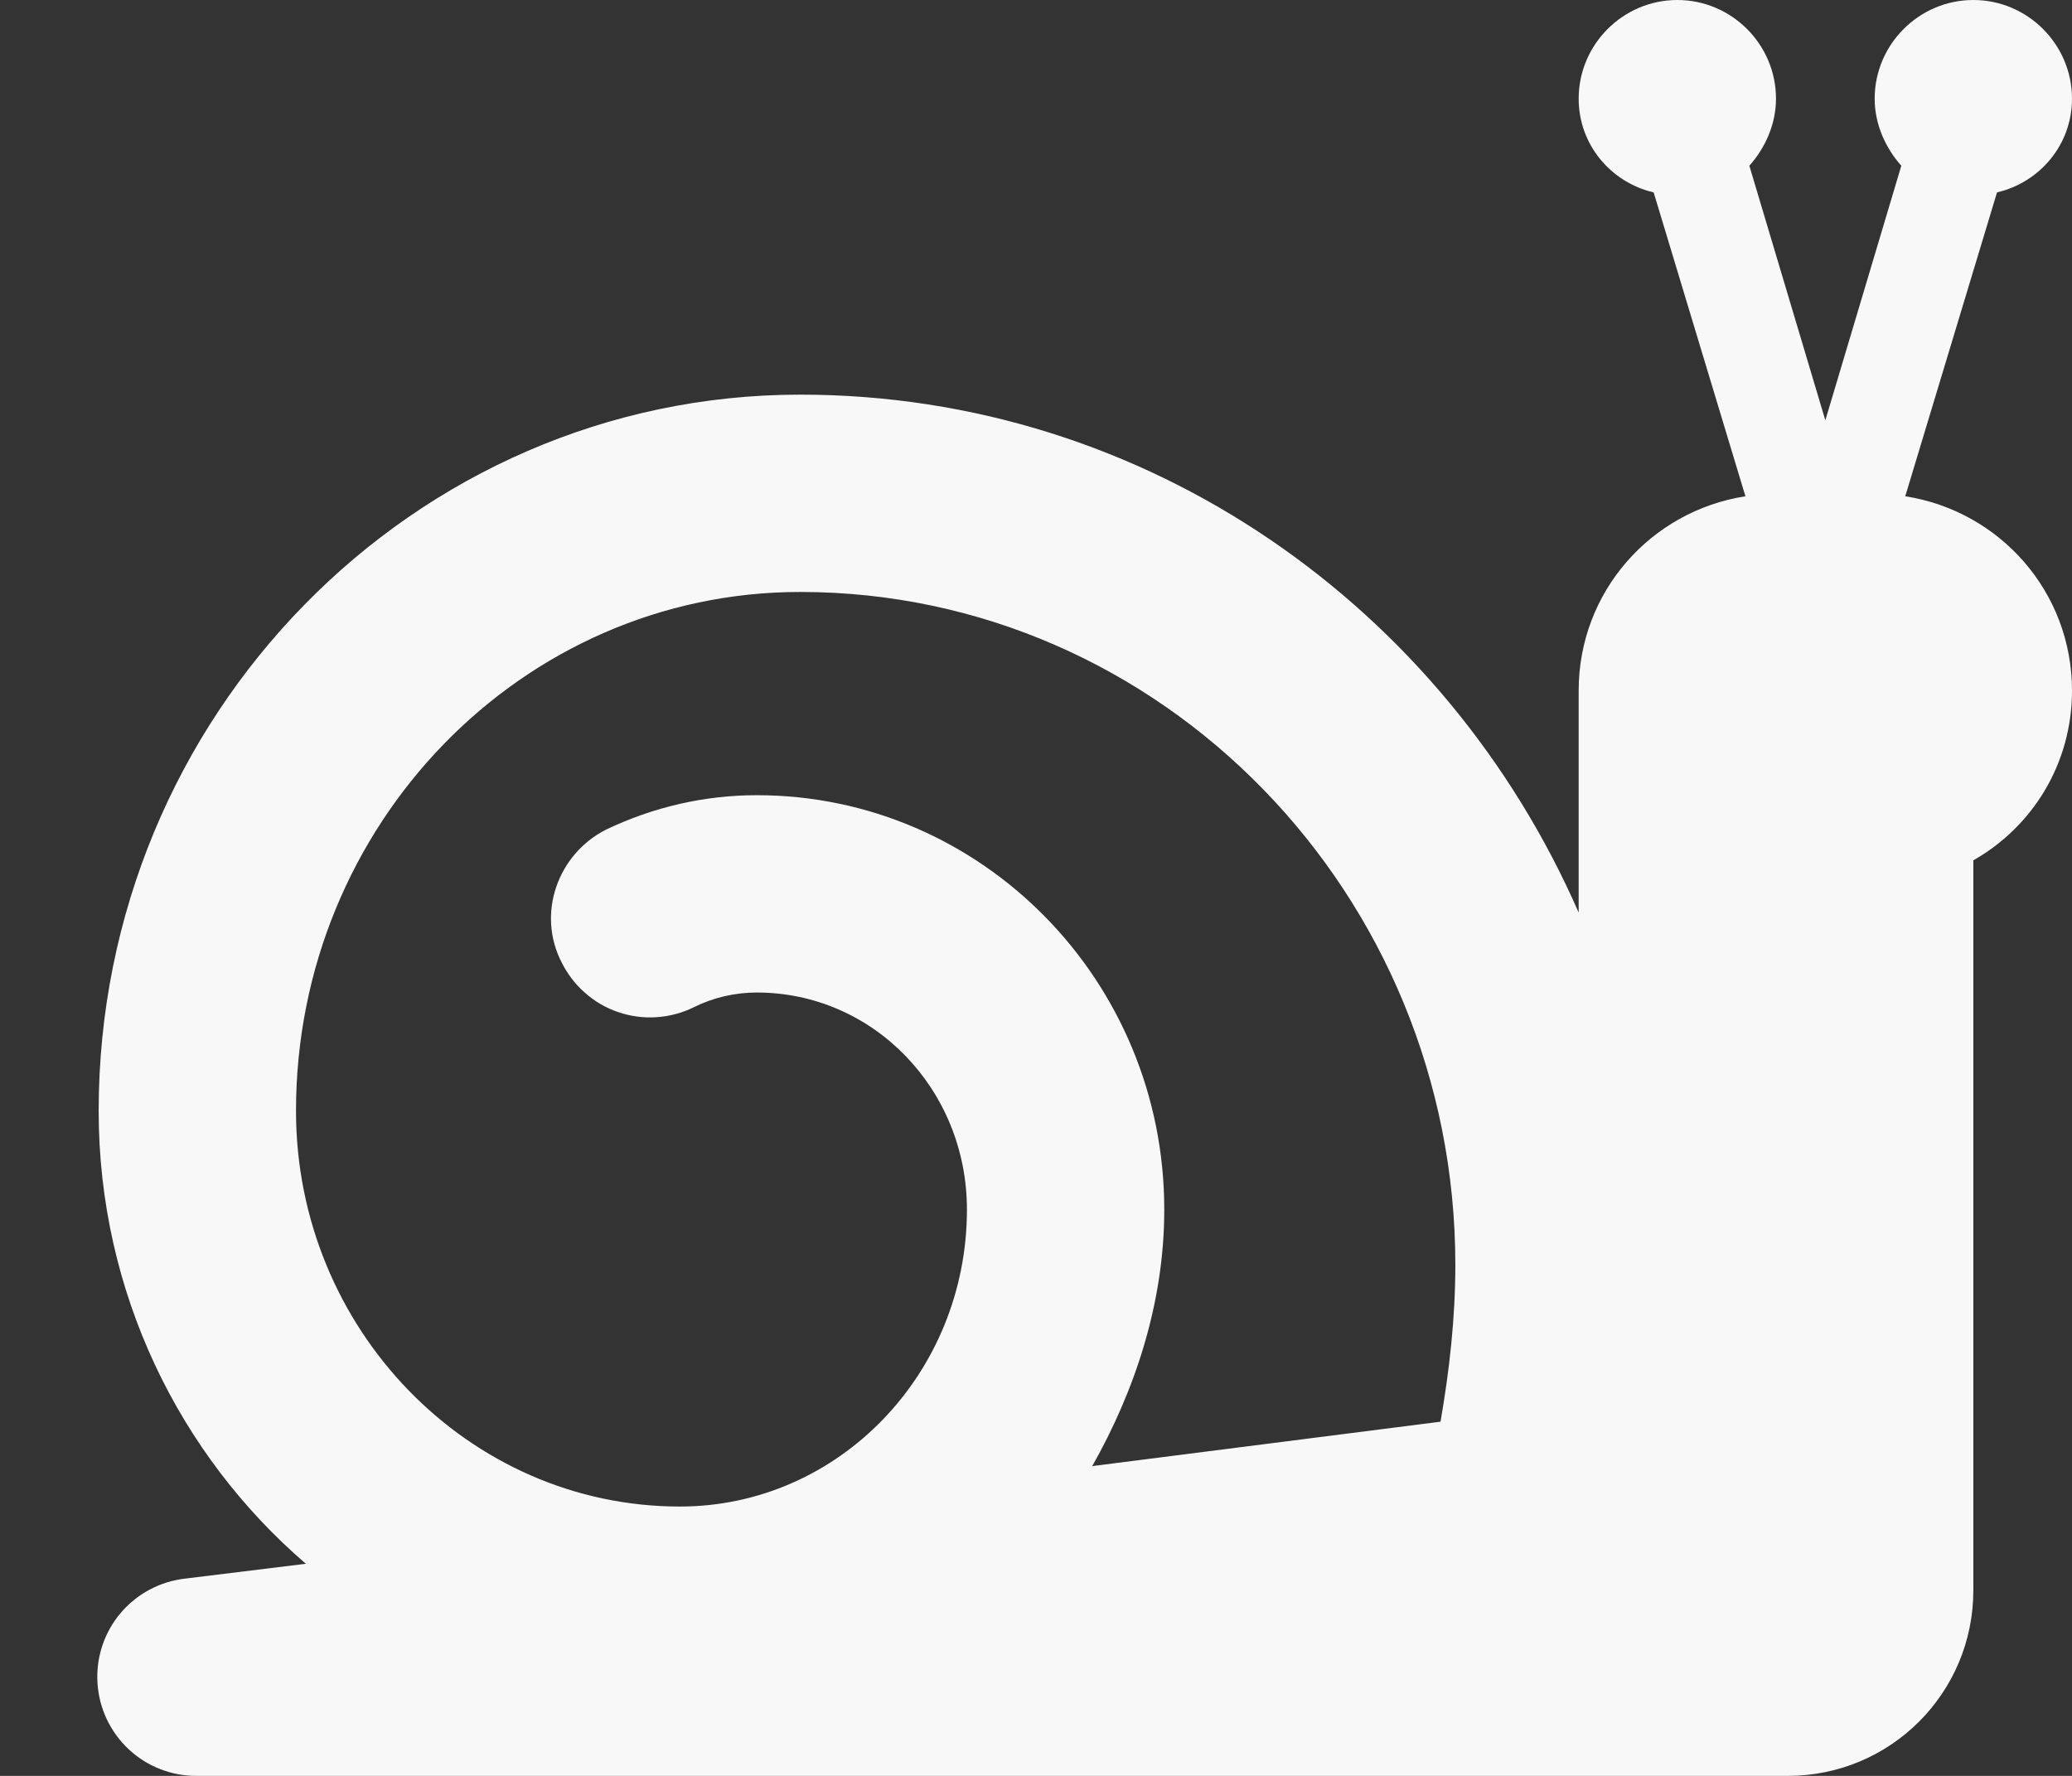 <svg width="21" height="18" viewBox="0 0 21 18" fill="none" xmlns="http://www.w3.org/2000/svg">
<rect x="0" y="0" width="21" height="18" fill="#333333" stroke="none"/>
<path d="M19.31 5.03L20.24 1.95C20.67 1.85 21 1.47 21 1C21 0.45 20.55 0 20 0C19.45 0 19 0.45 19 1C19 1.26 19.11 1.5 19.27 1.68L18.5 4.26L17.73 1.68C17.89 1.5 18 1.26 18 1C18 0.45 17.55 0 17 0C16.45 0 16 0.45 16 1C16 1.47 16.33 1.85 16.76 1.95L17.69 5.03C16.73 5.18 16 6 16 7V9.25C14.65 6.16 11.63 4 8.11 4C4.19 4 1 7.26 1 11.26C1 13.1 1.82 14.75 3.1 15.85L1.88 16C1.624 16.028 1.389 16.153 1.222 16.35C1.056 16.547 0.972 16.8 0.988 17.057C1.003 17.314 1.117 17.555 1.305 17.731C1.494 17.907 1.742 18.003 2 18H18.12C19.16 18 20 17.16 20 16.12V8.72C20.6 8.38 21 7.74 21 7C21 6 20.27 5.18 19.31 5.03ZM14.6 14.41L11.07 14.86C11.5 14.1 11.8 13.21 11.8 12.26C11.8 9.94 9.95 8.06 7.67 8.06C7.14 8.06 6.62 8.18 6.14 8.41C5.65 8.66 5.44 9.26 5.69 9.75C5.748 9.868 5.828 9.974 5.927 10.061C6.025 10.149 6.14 10.216 6.264 10.258C6.389 10.301 6.521 10.319 6.652 10.31C6.783 10.302 6.912 10.268 7.03 10.21C7.23 10.11 7.45 10.06 7.67 10.06C8.85 10.06 9.8 11.04 9.8 12.26C9.8 13.92 8.5 15.27 6.89 15.27C4.75 15.27 3 13.47 3 11.26C3 8.36 5.29 6 8.11 6C11.77 6 14.75 9.06 14.75 12.82C14.75 13.36 14.69 13.89 14.6 14.41Z" fill="#F8F8F8"/>
</svg>
